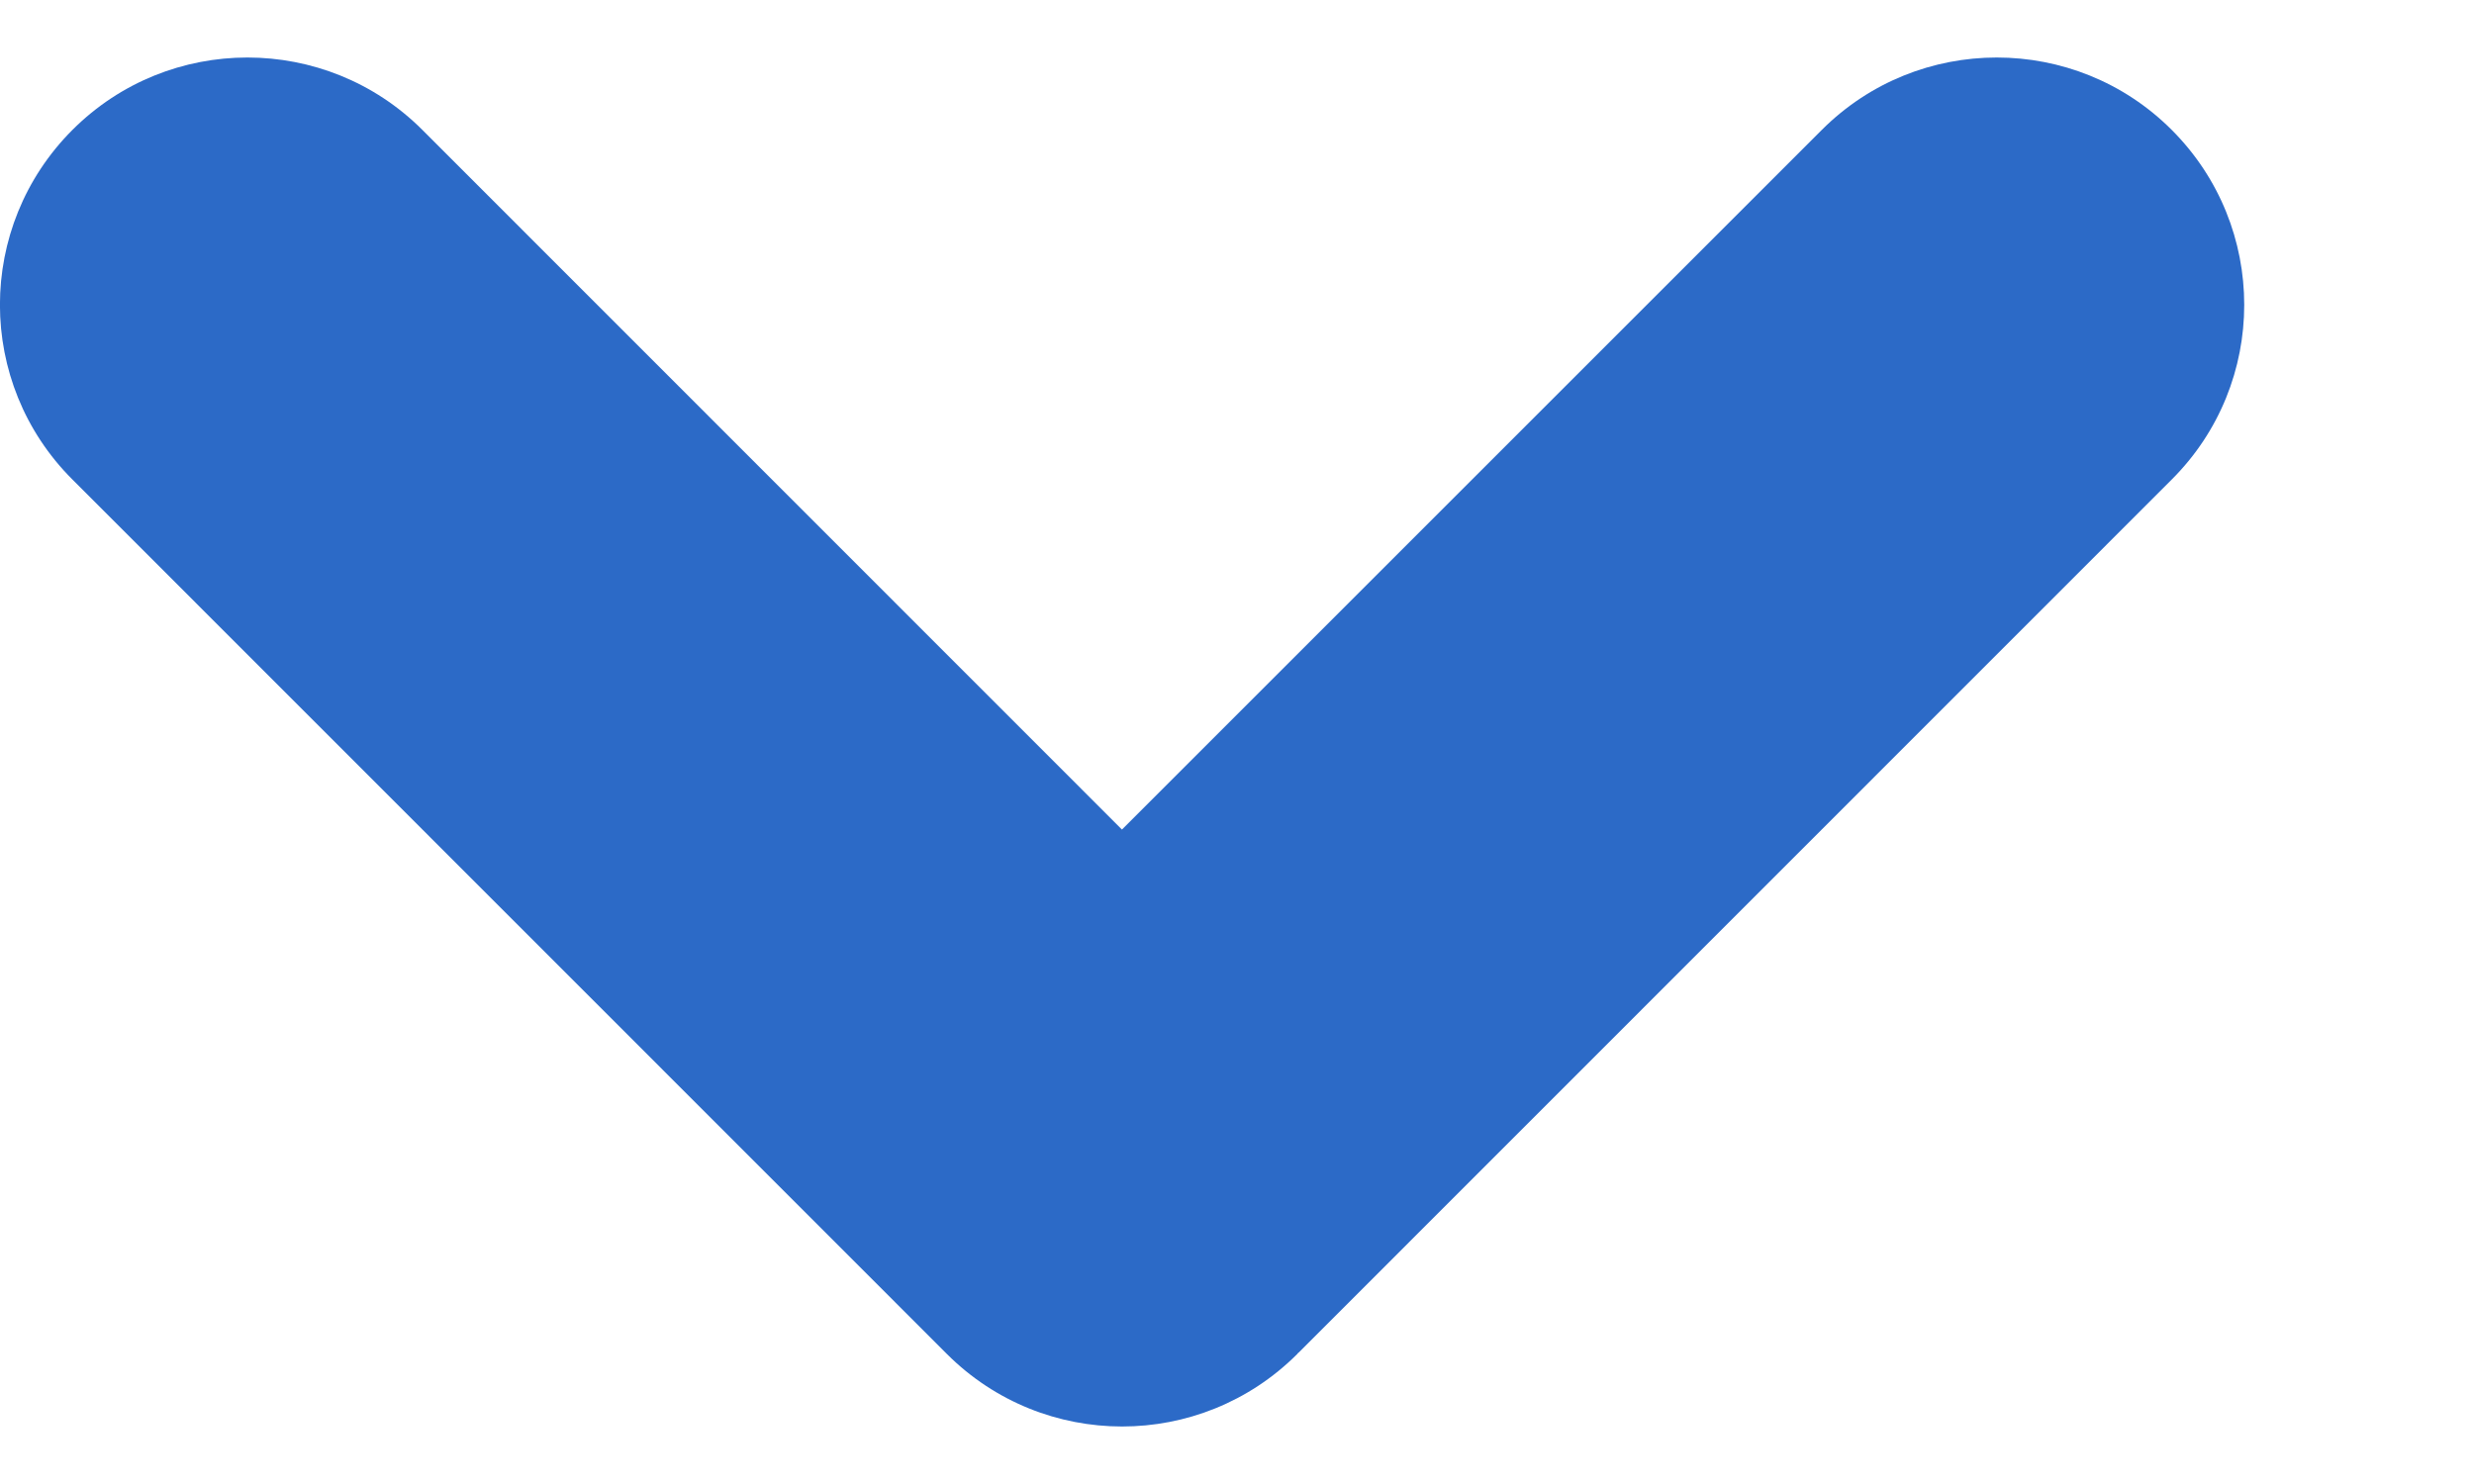 <svg width="10" height="6" viewBox="0 0 10 6" fill="none" xmlns="http://www.w3.org/2000/svg">
<path fill-rule="evenodd" clip-rule="evenodd" d="M4.535 3.354L7.364 0.525C7.754 0.135 8.388 0.135 8.778 0.525C9.169 0.916 9.169 1.549 8.778 1.939L5.251 5.467C5.248 5.469 5.245 5.472 5.243 5.475C4.852 5.865 4.219 5.865 3.828 5.475L0.293 1.939C-0.098 1.549 -0.098 0.916 0.293 0.525C0.683 0.135 1.317 0.135 1.707 0.525L4.535 3.354Z" fill="#2C6AC7"/>
</svg>
